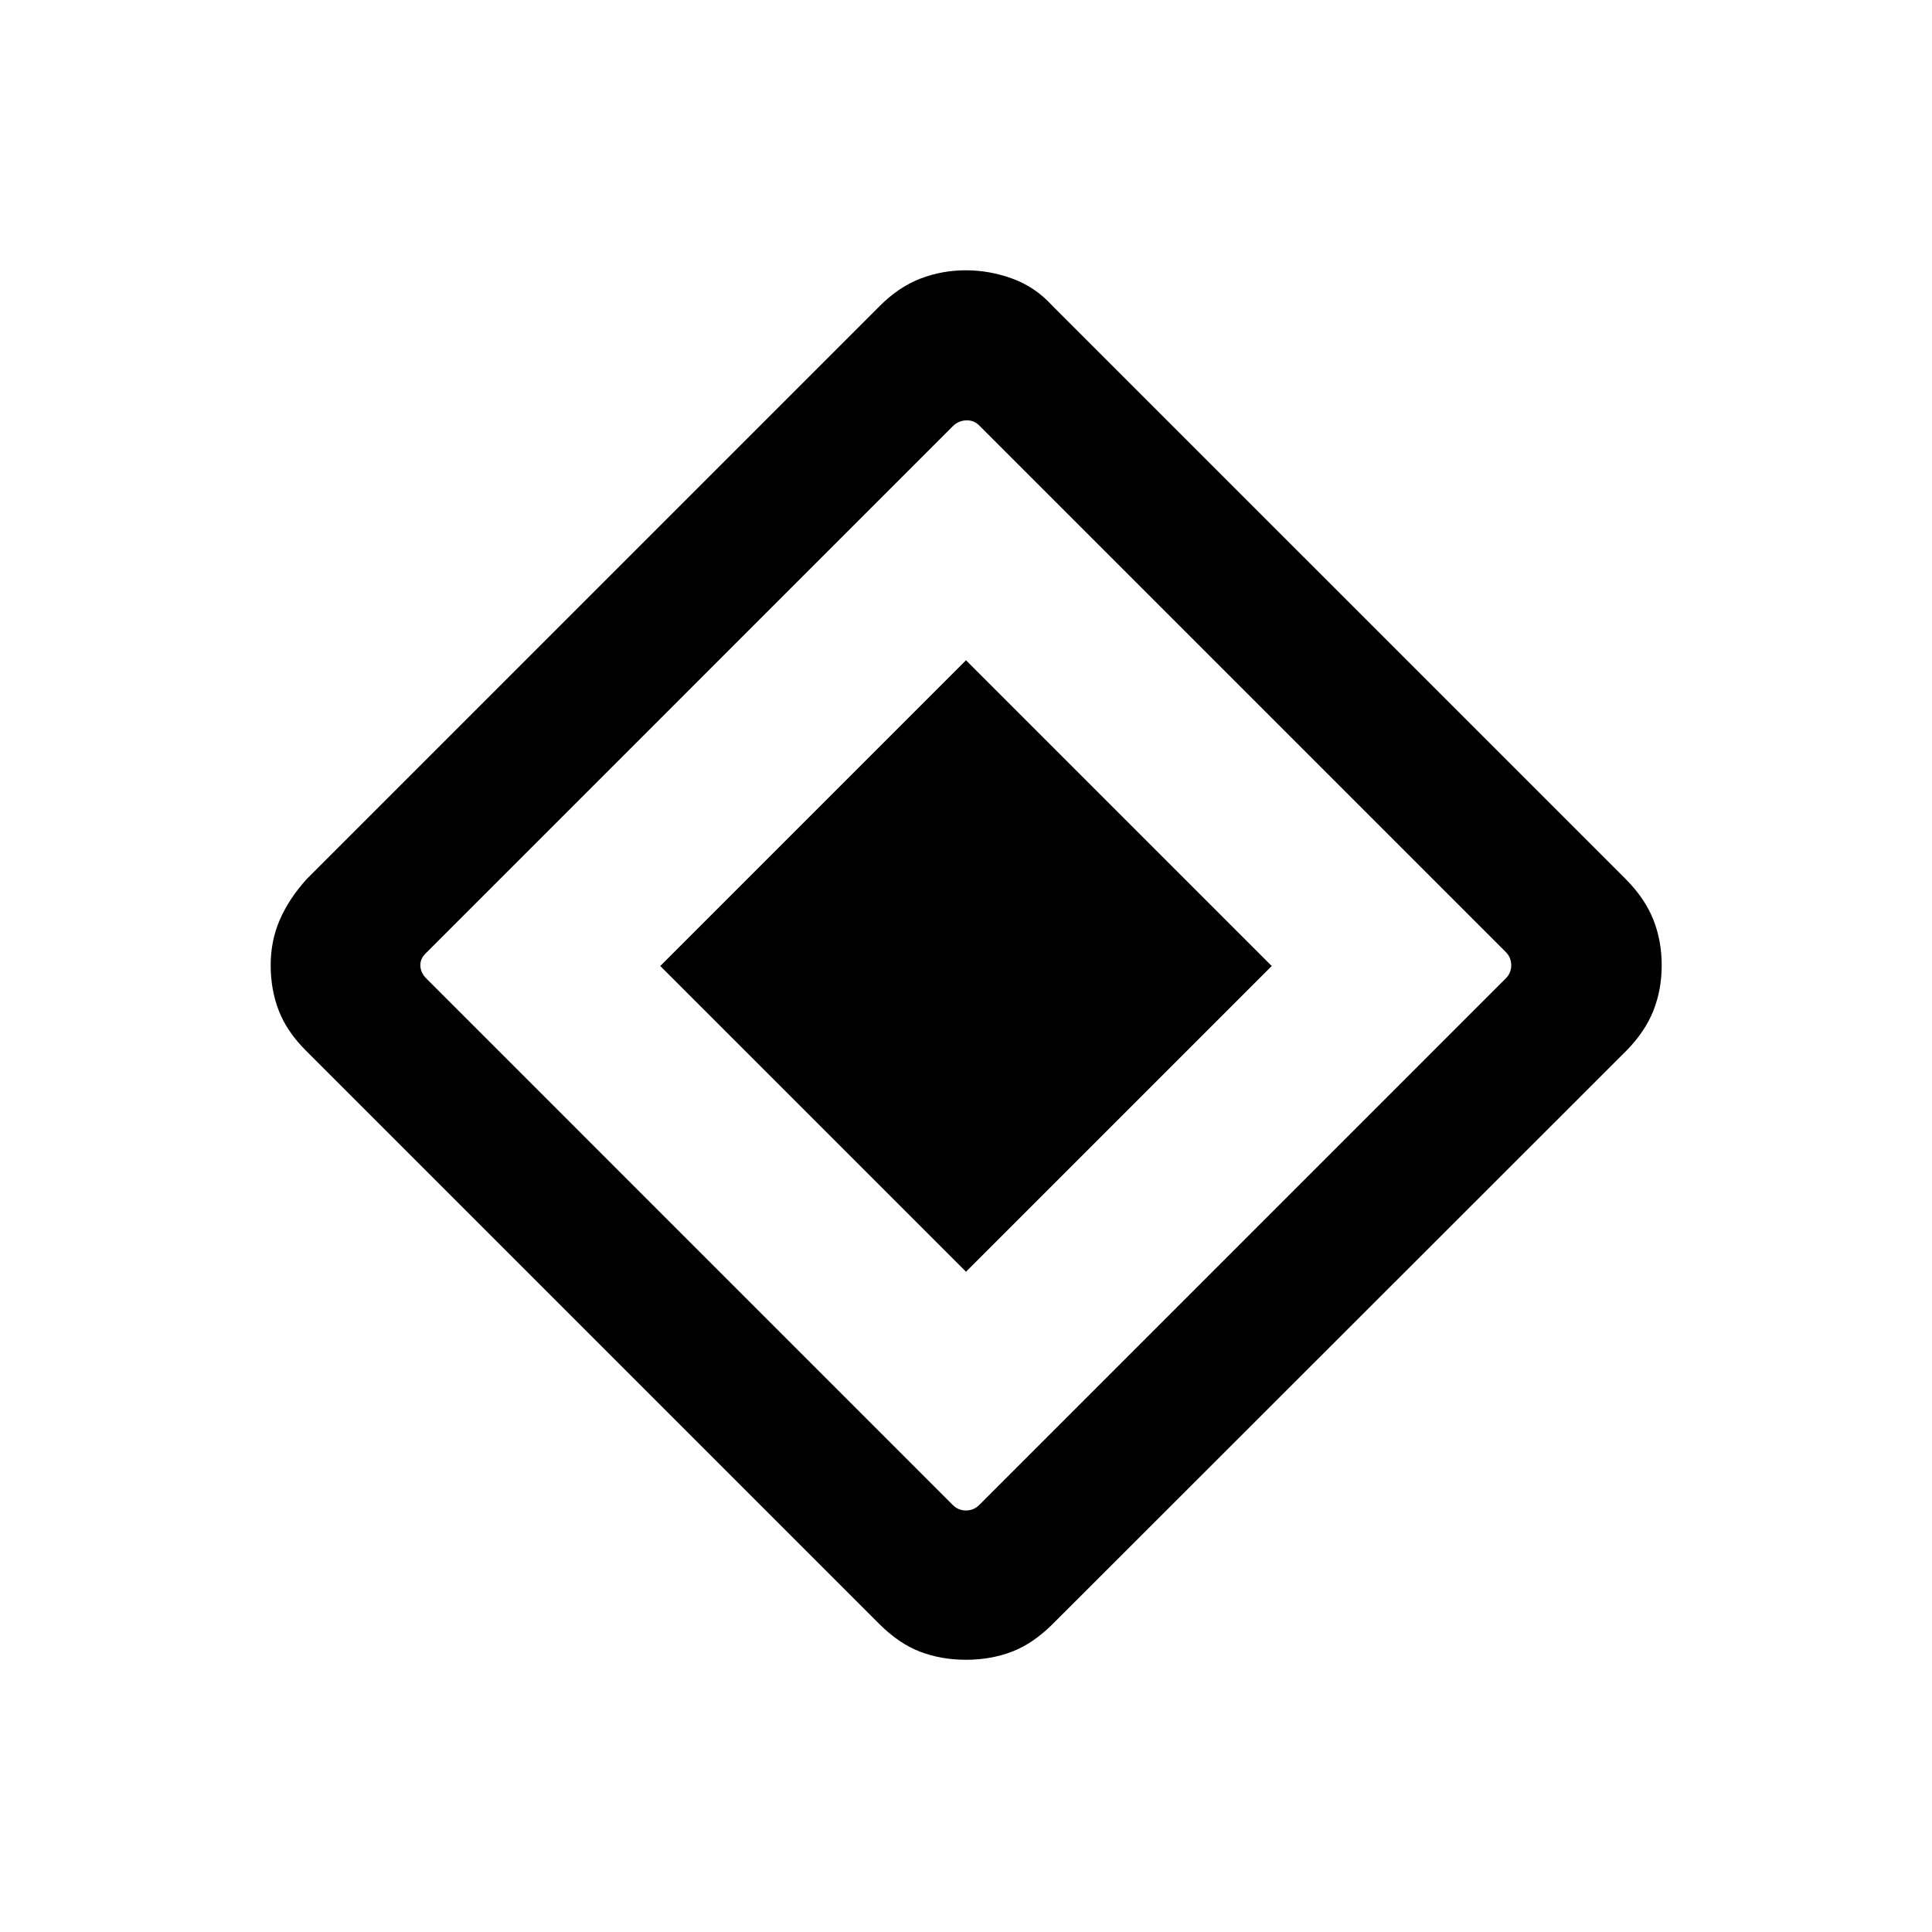 <svg xmlns="http://www.w3.org/2000/svg" height="20" viewBox="0 -960 960 960" width="20"><path d="M480-328.08 328.08-480 480-631.92 631.92-480 480-328.08Zm43.24 174.88q-9.89 9.89-20.39 13.91T480-135.27q-12.35 0-22.85-4.02-10.5-4.02-20.38-13.9L152.04-437.92q-9.5-9.5-13.52-19.91-4.02-10.4-4.02-22.55 0-12.16 4.52-22.56 4.52-10.41 13.26-20.14l285-285.01q9.37-9.37 20.1-13.48 10.72-4.12 22.5-4.12 11.77 0 23.12 4.12 11.35 4.11 19.88 13.46l285.26 285.25q9.32 9.51 13.43 19.92 4.12 10.4 4.12 22.56 0 12.15-4.12 22.55-4.11 10.41-13.39 19.88L523.24-153.2Zm-36.7-58.95 261.69-261.7q2.69-2.69 2.69-6.53 0-3.85-2.69-6.54L486.54-748.61q-2.69-2.7-6.54-2.51-3.85.2-6.54 2.89L211.39-486.15q-2.7 2.69-2.51 6.15.2 3.46 2.89 6.15l261.69 261.7q2.69 2.69 6.54 2.69t6.54-2.69Z"/></svg>